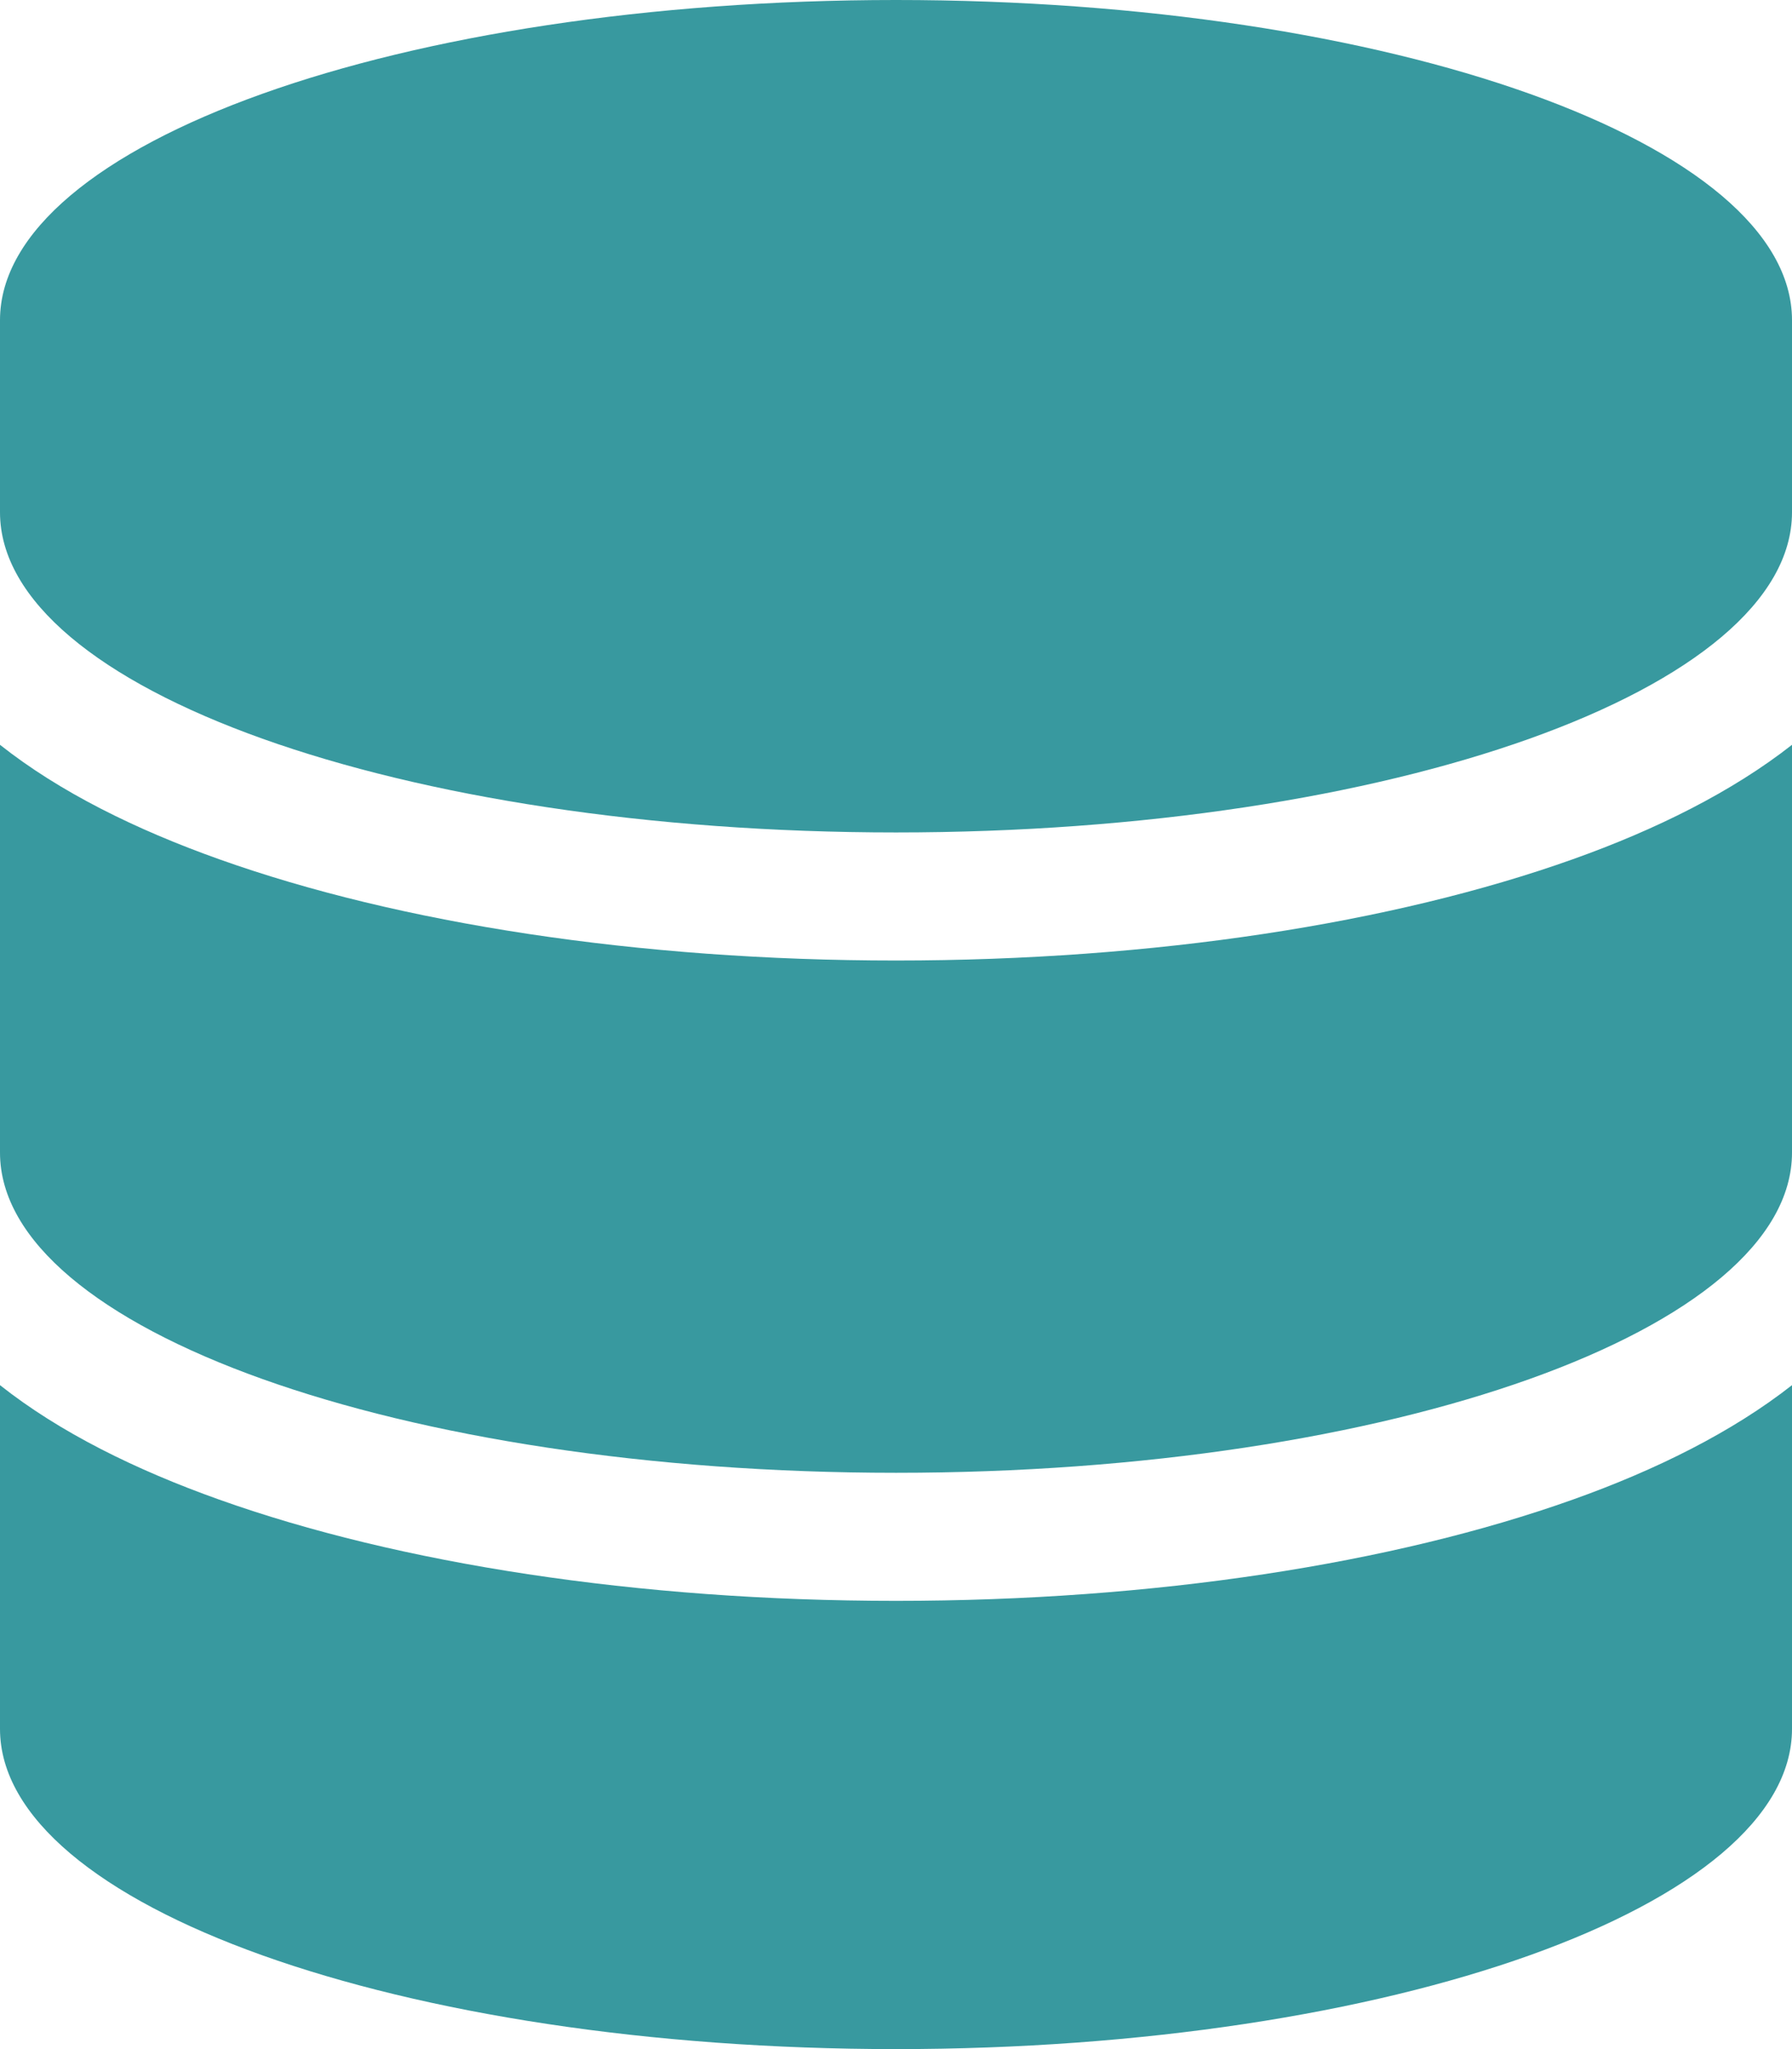 <?xml version="1.0" encoding="utf-8"?>
<!-- Generator: Adobe Illustrator 26.0.0, SVG Export Plug-In . SVG Version: 6.00 Build 0)  -->
<svg version="1.1" id="Camada_1" xmlns="http://www.w3.org/2000/svg" xmlns:xlink="http://www.w3.org/1999/xlink" x="0px" y="0px"
	 viewBox="0 0 448 512" style="enable-background:new 0 0 448 512;" xml:space="preserve">
<style type="text/css">
	.st0{fill:#38999F;}
</style>
<path class="st0" d="M448,80v48c0,44.2-100.3,80-224,80S0,172.2,0,128V80C0,35.8,100.3,0,224,0S448,35.8,448,80z M393.2,214.7
	c20.8-7.4,39.9-16.9,54.8-28.6V288c0,44.2-100.3,80-224,80S0,332.2,0,288V186.1c14.9,11.8,34,21.2,54.8,28.6
	C99.7,230.7,159.5,240,224,240S348.3,230.7,393.2,214.7z M0,346.1c14.9,11.8,34,21.2,54.8,28.6C99.7,390.7,159.5,400,224,400
	s124.3-9.3,169.2-25.3c20.8-7.4,39.9-16.9,54.8-28.6V432c0,44.2-100.3,80-224,80S0,476.2,0,432V346.1z"/>
</svg>

